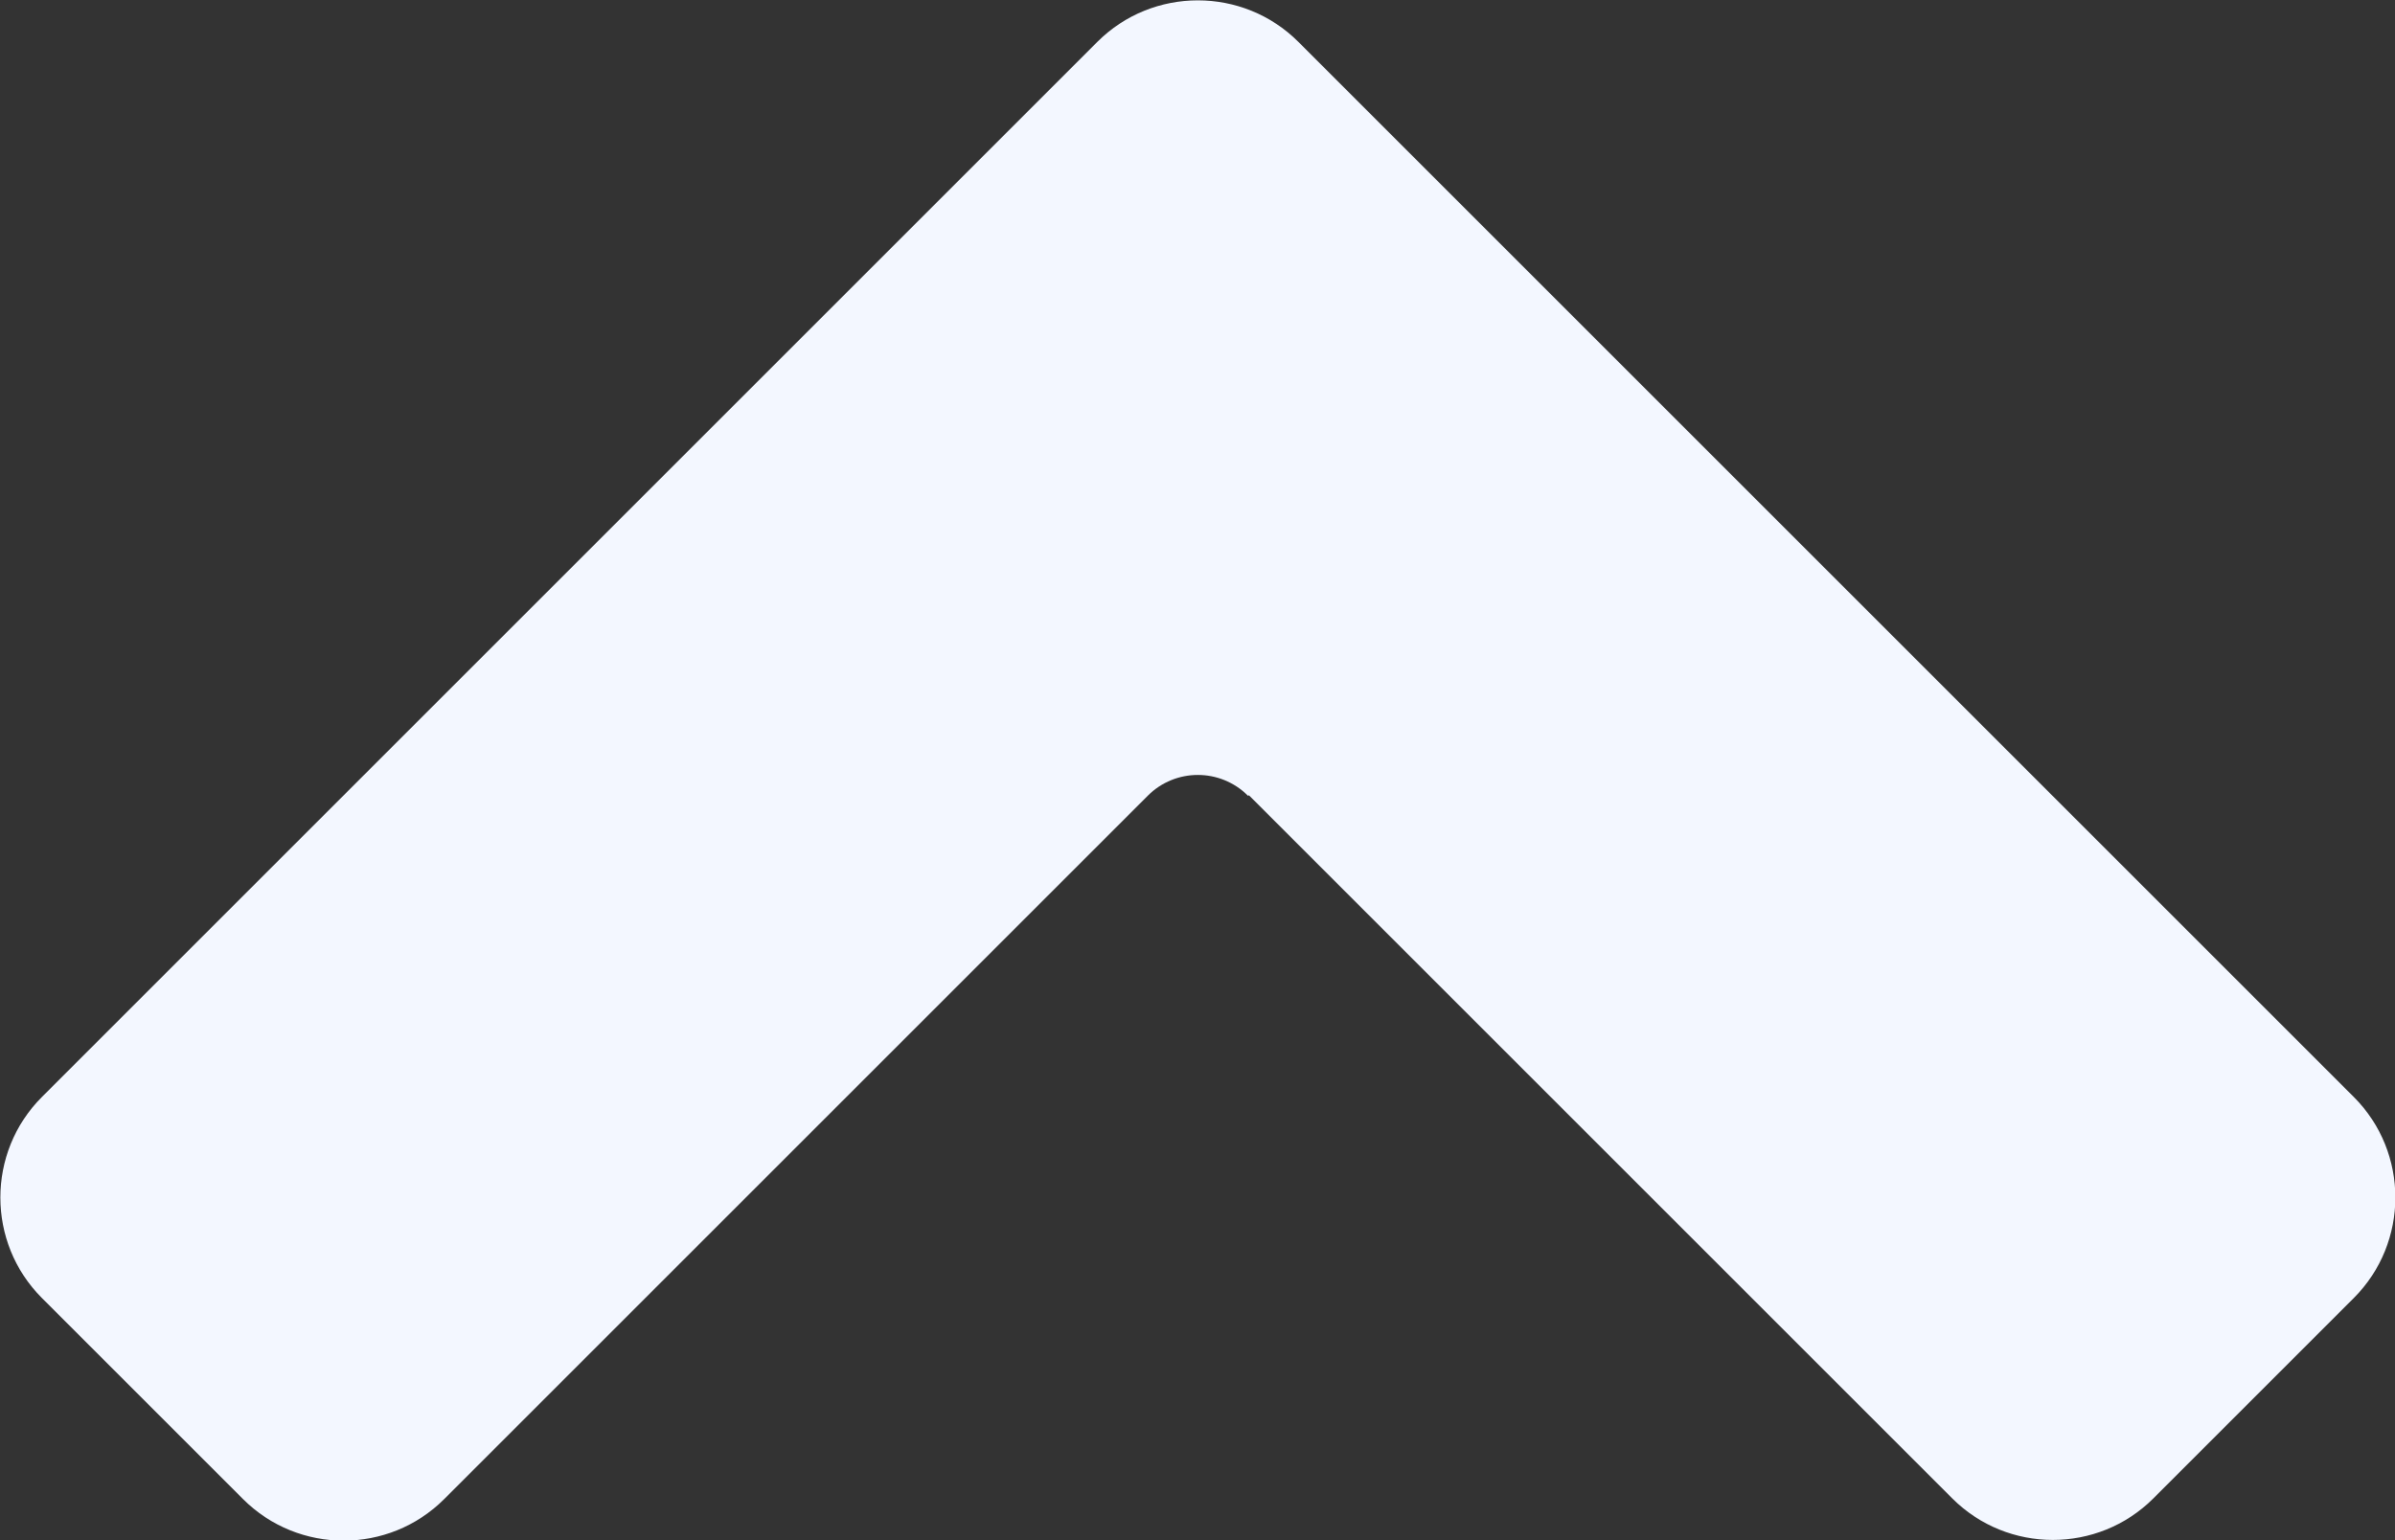<?xml version="1.0" encoding="UTF-8"?><svg id="a" xmlns="http://www.w3.org/2000/svg" width="33.7" height="21.68" viewBox="0 0 33.7 21.68"><rect x="0" y="0" width="33.7" height="21.68" fill="#333333" stroke="none"/><path d="M17.57,11.19l9.9,9.9c.78,.78,2.05,.78,2.83,0l2.82-2.82c.78-.78,.78-2.05,0-2.83L22.51,4.83,18.27,.59c-.78-.78-2.05-.78-2.83,0l-4.24,4.24L.59,15.44c-.78,.78-.78,2.05,0,2.83l2.83,2.83c.78,.78,2.05,.78,2.83,0l9.9-9.9c.39-.39,1.02-.39,1.41,0h.01Z" fill="#f3f7ff"/></svg>